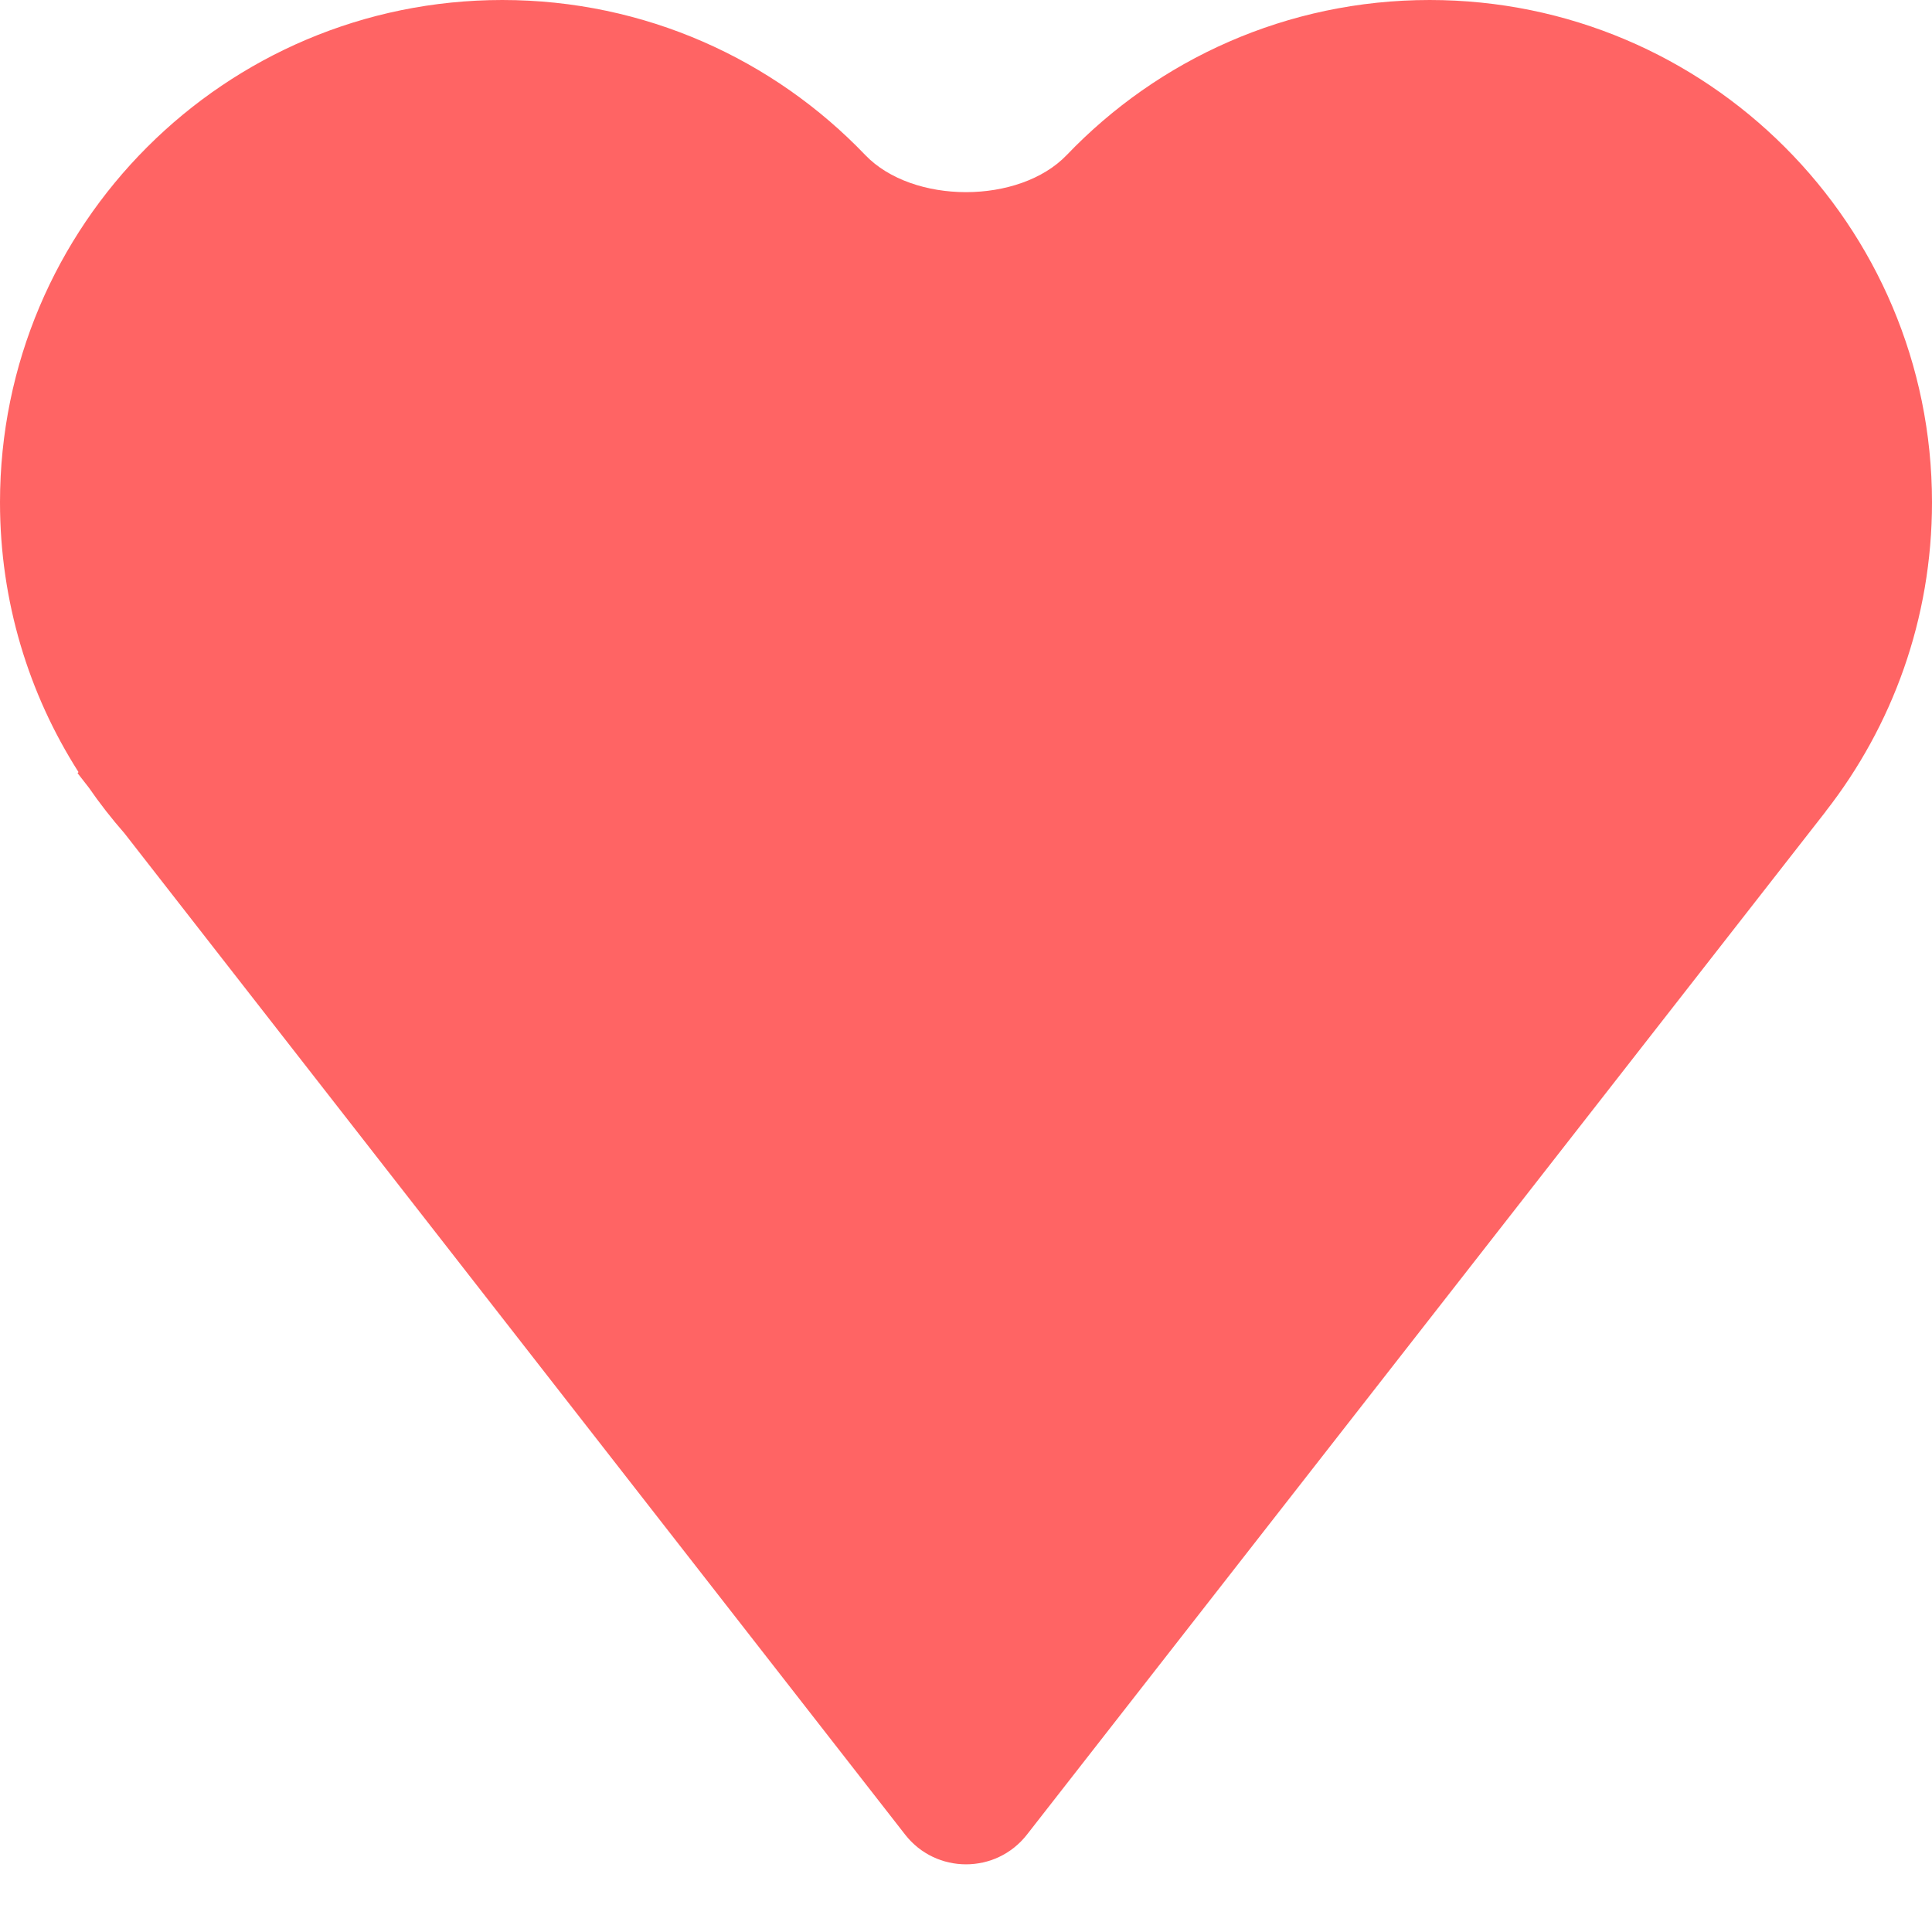 <svg width="100" height="100" viewBox="0 0 100 100" fill="none" xmlns="http://www.w3.org/2000/svg">
<path fill-rule="evenodd" clip-rule="evenodd" d="M4.039 39.989C4.056 39.984 4.064 39.963 4.054 39.948C1.487 35.917 0 31.132 0 26C0 11.641 11.641 0 26 0C33.384 0 40.049 3.078 44.782 8.021C47.238 10.587 52.762 10.587 55.218 8.021C59.951 3.078 66.616 0 74 0C88.359 0 100 11.641 100 26C100 32.033 97.945 37.586 94.498 41.997C94.497 41.998 94.497 41.999 94.498 41.999C94.499 42 94.499 42.001 94.499 42.002L53.155 94.959C51.553 97.011 48.448 97.01 46.848 94.957L6.441 43.13C5.781 42.378 5.165 41.588 4.595 40.763L4.025 40.032C4.013 40.017 4.02 39.994 4.039 39.989Z" fill="#FF6464"/>
</svg>

